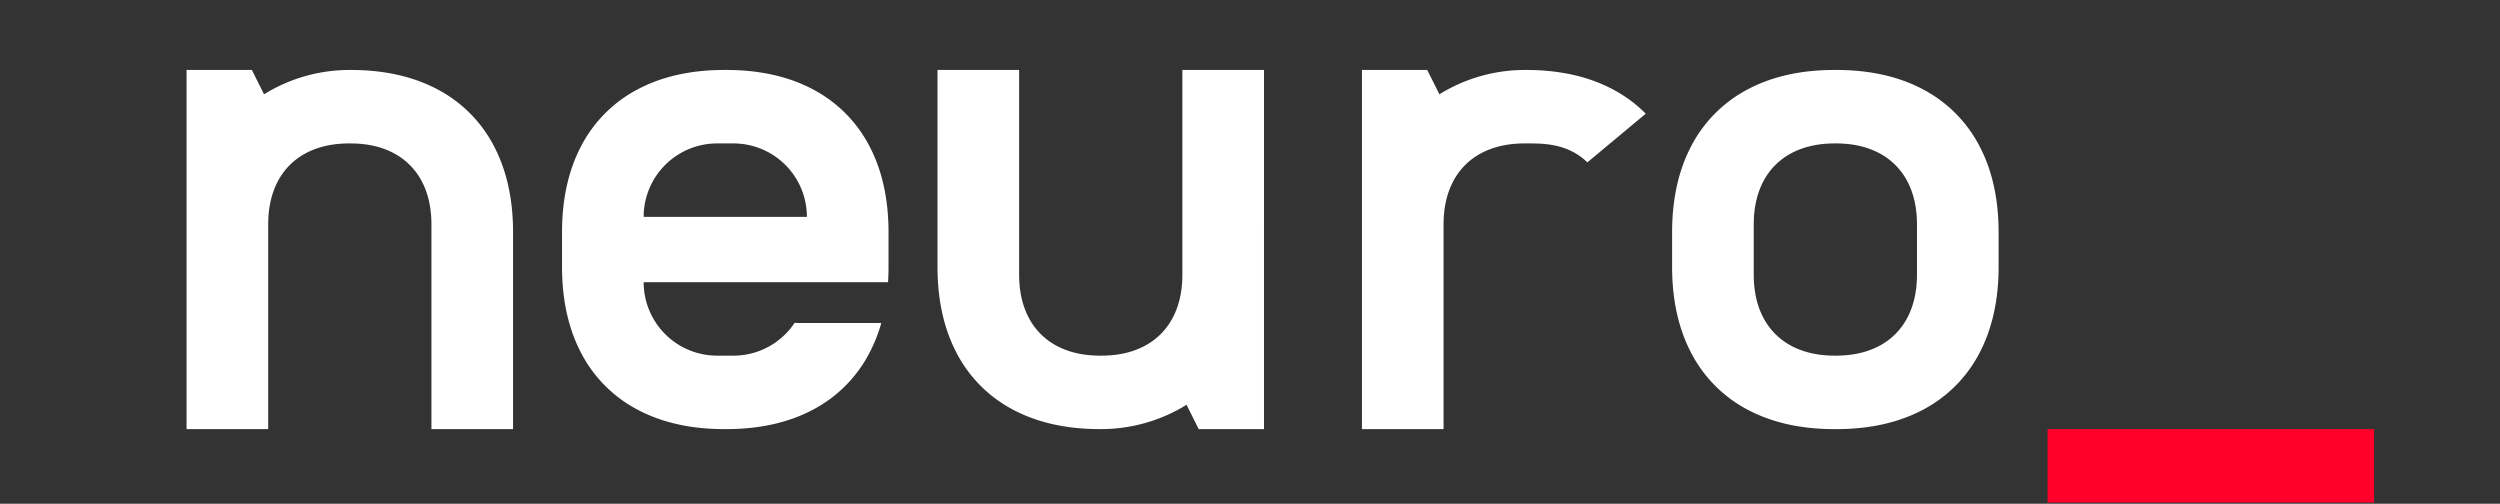 <?xml version="1.0" encoding="UTF-8" standalone="no"?>
<svg
   xmlns:dc="http://purl.org/dc/elements/1.1/"
   xmlns:cc="http://creativecommons.org/ns#"
   xmlns:rdf="http://www.w3.org/1999/02/22-rdf-syntax-ns#"
   xmlns:svg="http://www.w3.org/2000/svg"
   xmlns="http://www.w3.org/2000/svg"
   id="svg16"
   version="1.1"
   viewBox="0 0 536 108"
   height="108"
   width="536">
  <rect x="0" y="0" width="536" height="108" fill="#333333" stroke="none"/>
  <defs
     id="defs20" />
  <g
     style="display:inline"
     id="layer1">
    <g
       transform="matrix(3.5,0,0,3.5,40,15)"
       fill="none"
       fill-rule="evenodd"
       id="g14">
      <path
         fill="#FFF"
         d="m 76,0 0.745,1.49 A 9.953,9.953 0 0 1 82,0 h 0.061 c 2.094,0 3.868,0.418 5.335,1.202 0.747,0.4 1.412,0.894 1.989,1.477 L 85.808,5.661 A 3.677,3.677 0 0 0 84.954,5.034 C 84.356,4.714 83.68,4.532 82.656,4.504 L 82.368,4.5 h -0.399 c -1.046,0 -1.934,0.209 -2.667,0.601 A 4.089,4.089 0 0 0 77.601,6.802 C 77.248,7.462 77.044,8.247 77.006,9.16 L 77,9.47 V 22.002 L 72,22 V 0 Z M 4,0 4.745,1.49 A 9.953,9.953 0 0 1 10,0 h 0.061 c 2.094,0 3.868,0.418 5.335,1.202 a 8.178,8.178 0 0 1 3.402,3.402 C 19.582,6.071 20,7.845 20,9.94 V 22 H 15 V 9.47 C 15,8.527 14.83,7.714 14.511,7.027 L 14.399,6.802 A 4.089,4.089 0 0 0 12.698,5.101 C 12.038,4.748 11.253,4.544 10.34,4.506 L 10.03,4.5 H 9.97 C 8.923,4.5 8.035,4.709 7.302,5.101 A 4.089,4.089 0 0 0 5.601,6.802 C 5.248,7.462 5.044,8.247 5.006,9.16 L 5,9.47 V 22 H 0 V 0 Z m 97.061,0 c 2.094,0 3.868,0.418 5.335,1.202 a 8.178,8.178 0 0 1 3.402,3.402 C 110.582,6.071 111,7.845 111,9.94 v 2.122 c 0,2.094 -0.418,3.868 -1.202,5.335 a 8.178,8.178 0 0 1 -3.402,3.402 c -1.467,0.784 -3.241,1.202 -5.335,1.202 h -0.122 c -2.094,0 -3.868,-0.418 -5.335,-1.202 A 8.178,8.178 0 0 1 92.202,17.397 C 91.418,15.929 91,14.155 91,12.06 V 9.94 C 91,7.846 91.418,6.072 92.202,4.605 A 8.178,8.178 0 0 1 95.604,1.203 C 97.071,0.418 98.845,0 100.94,0 h 0.122 z m -68,0 c 2.094,0 3.868,0.418 5.335,1.202 a 8.178,8.178 0 0 1 3.402,3.402 C 42.582,6.071 43,7.845 43,9.94 v 2.122 c 0,0.321 -0.01,0.635 -0.03,0.94 L 28,13 a 4.5,4.5 0 0 0 4.5,4.5 h 1 c 1.566,0 2.945,-0.8 3.751,-2.013 0.082,0.009 0.165,0.013 0.249,0.013 h 5 l 0.057,-0.002 a 9.481,9.481 0 0 1 -0.76,1.898 8.178,8.178 0 0 1 -3.401,3.402 C 36.929,21.582 35.155,22 33.06,22 H 32.938 C 30.844,22 29.07,21.582 27.603,20.798 A 8.178,8.178 0 0 1 24.201,17.396 C 23.418,15.929 23,14.155 23,12.06 V 9.94 C 23,7.846 23.418,6.072 24.202,4.605 A 8.178,8.178 0 0 1 27.604,1.203 C 29.071,0.418 30.845,0 32.94,0 h 0.122 z M 51,0 v 12.53 l 0.006,0.31 c 0.038,0.913 0.242,1.698 0.595,2.358 a 4.089,4.089 0 0 0 1.701,1.701 c 0.733,0.392 1.62,0.601 2.667,0.601 h 0.062 l 0.309,-0.006 c 0.913,-0.038 1.698,-0.242 2.358,-0.595 a 4.089,4.089 0 0 0 1.701,-1.701 l 0.112,-0.225 C 60.831,14.286 61,13.473 61,12.531 V 0 h 5 V 22 H 62 L 61.256,20.51 A 9.953,9.953 0 0 1 56,22 h -0.061 c -2.094,0 -3.868,-0.418 -5.335,-1.202 A 8.178,8.178 0 0 1 47.202,17.396 C 46.418,15.929 46,14.155 46,12.06 V 0 Z m 50.03,4.5 h -0.06 c -1.047,0 -1.935,0.209 -2.668,0.601 A 4.089,4.089 0 0 0 96.601,6.802 C 96.248,7.462 96.044,8.247 96.006,9.16 L 96,9.47 v 3.06 c 0,1.047 0.209,1.935 0.601,2.668 a 4.089,4.089 0 0 0 1.701,1.701 c 0.66,0.353 1.445,0.557 2.358,0.595 l 0.31,0.006 h 0.06 c 1.047,0 1.935,-0.209 2.668,-0.601 a 4.089,4.089 0 0 0 1.701,-1.701 c 0.353,-0.66 0.557,-1.445 0.595,-2.358 L 106,12.53 V 9.47 c 0,-1.047 -0.209,-1.935 -0.601,-2.668 A 4.089,4.089 0 0 0 103.698,5.101 C 102.965,4.709 102.078,4.5 101.031,4.5 Z m -67.53,0 h -1 A 4.5,4.5 0 0 0 28.005,8.788 L 28,9 H 38 L 37.995,8.788 A 4.5,4.5 0 0 0 33.5,4.5 Z"
         id="path10" />
      <path
         fill="#FF002B"
         d="m 114,22 h 20 v 4.5 h -20 z"
         id="path12" />
    </g>
  </g>
</svg>
